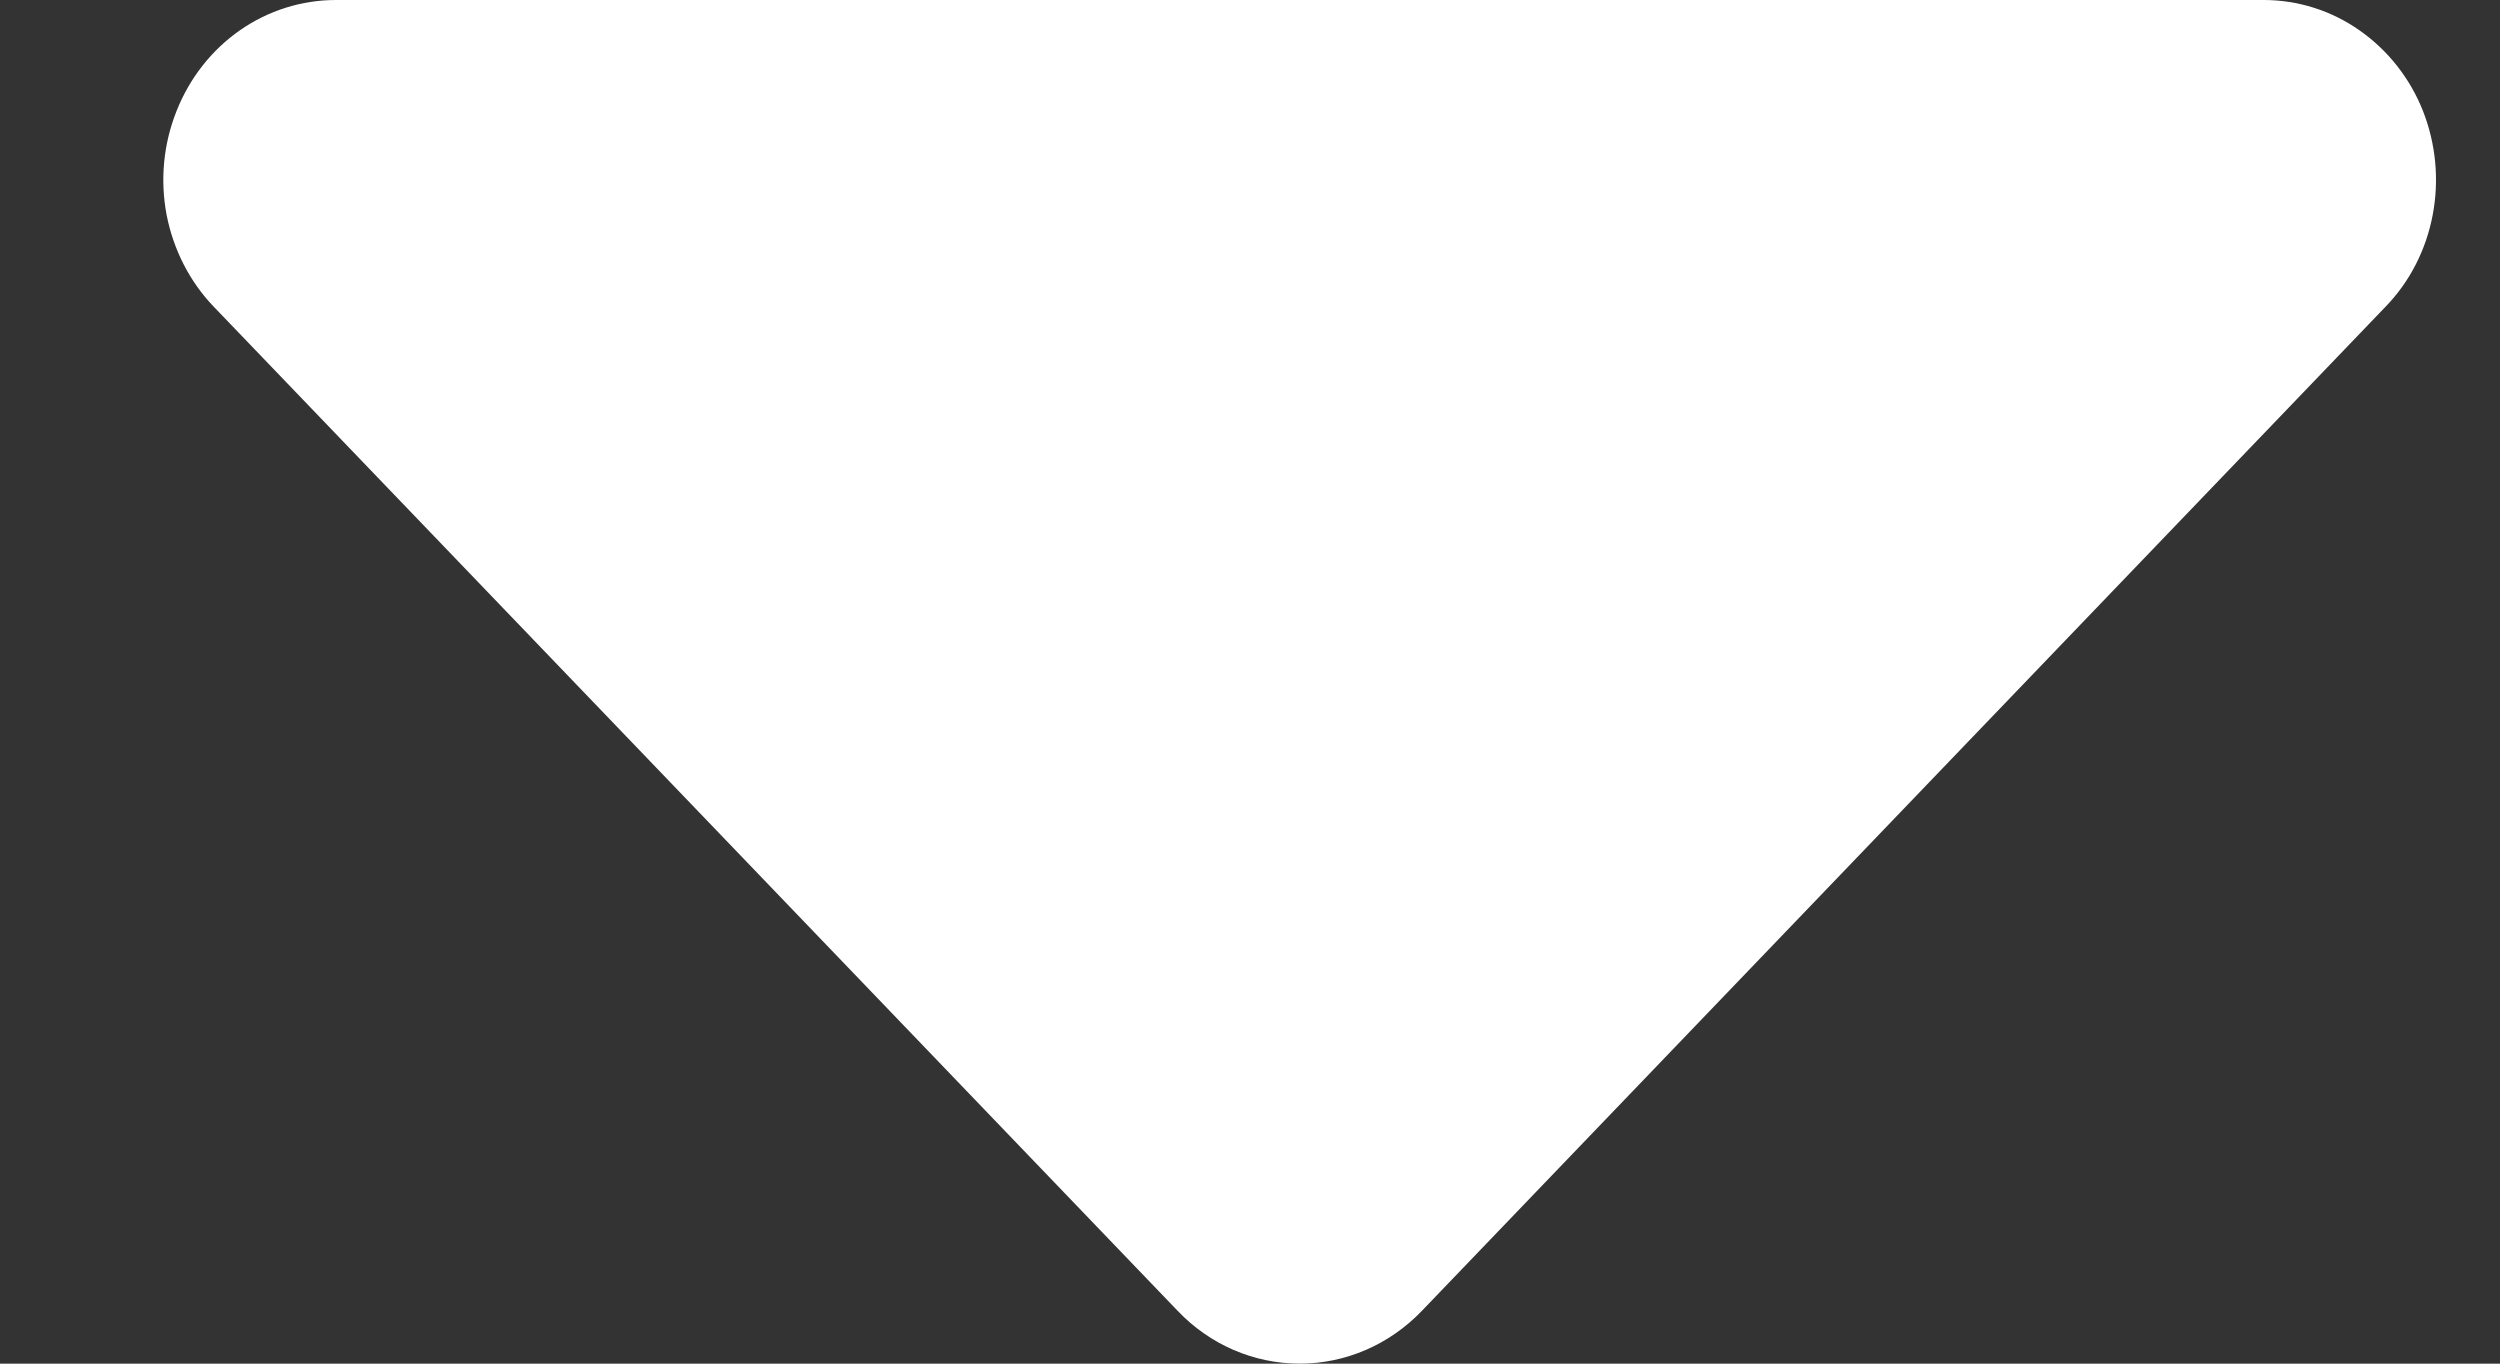 <svg width="11" height="6" viewBox="0 0 11 6" fill="none" xmlns="http://www.w3.org/2000/svg">
<rect x="0" y="0" width="11" height="6" fill="#333333" stroke="none"/>
<path d="M1.478 0H9.96C10.11 3.33974e-05 10.257 0.046 10.381 0.133C10.506 0.22 10.604 0.344 10.661 0.488C10.718 0.633 10.733 0.792 10.704 0.945C10.675 1.099 10.603 1.24 10.496 1.35L6.256 5.768C6.113 5.917 5.92 6 5.719 6C5.517 6 5.324 5.917 5.182 5.768L0.941 1.35C0.835 1.24 0.763 1.099 0.733 0.945C0.704 0.792 0.719 0.633 0.777 0.488C0.834 0.344 0.931 0.22 1.056 0.133C1.181 0.046 1.328 3.33974e-05 1.478 0Z" fill="white"/>
</svg>
